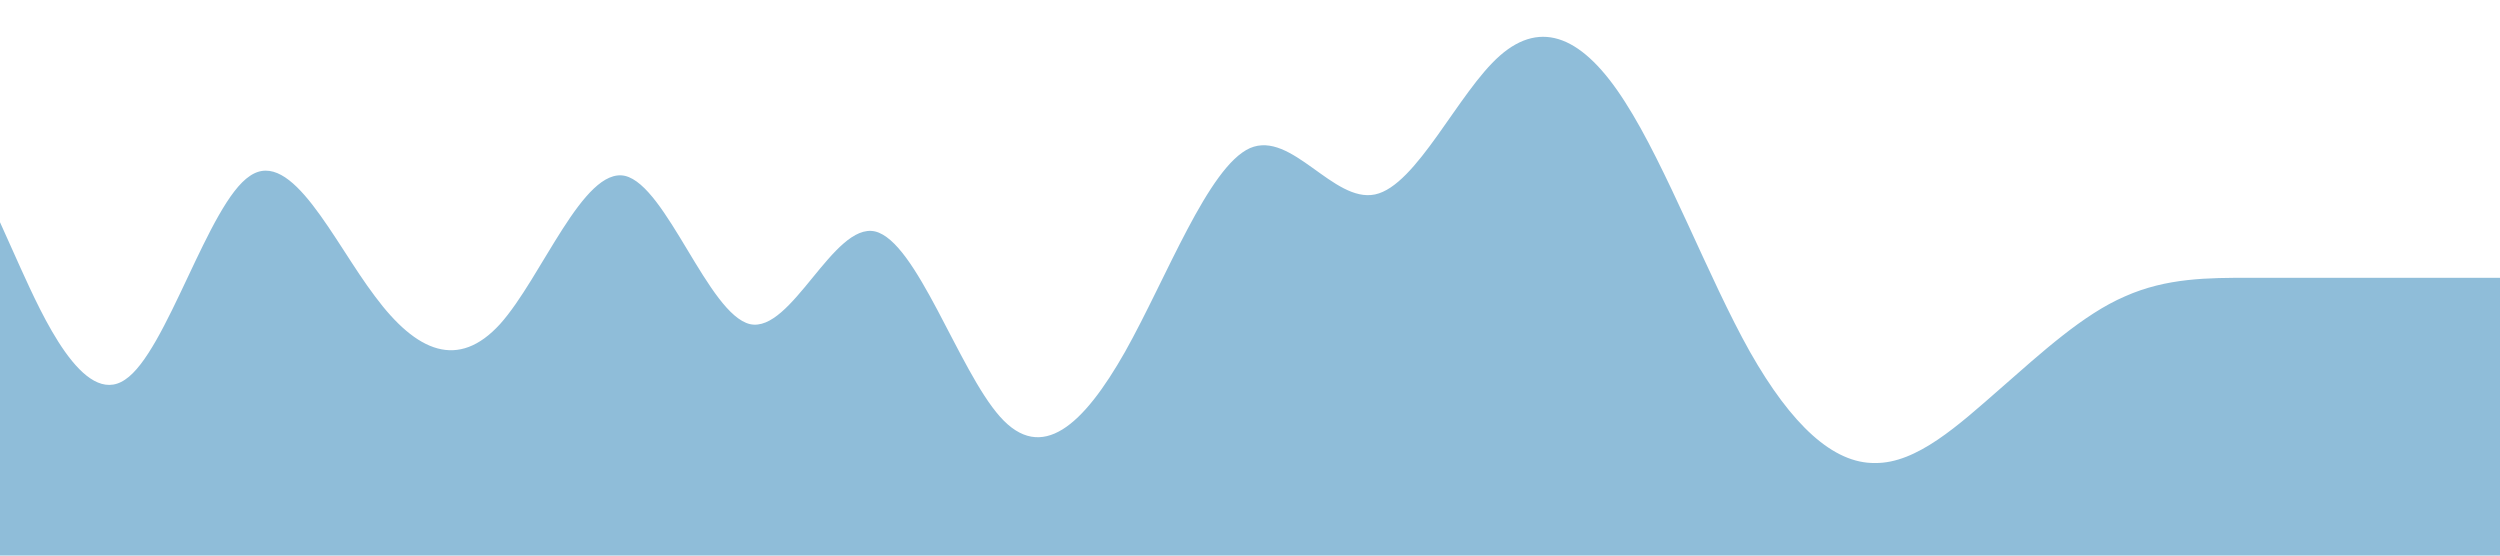 <svg xmlns="http://www.w3.org/2000/svg" viewBox="0 0 1440 320"><path fill="#8FBDD9" fill-opacity="1" d="M0,128L12,154.7C24,181,48,235,72,218.7C96,203,120,117,144,101.3C168,85,192,139,216,170.7C240,203,264,213,288,186.7C312,160,336,96,360,101.3C384,107,408,181,432,186.7C456,192,480,128,504,133.3C528,139,552,213,576,240C600,267,624,245,648,202.7C672,160,696,96,720,85.3C744,75,768,117,792,112C816,107,840,53,864,32C888,11,912,21,936,58.7C960,96,984,160,1008,202.7C1032,245,1056,267,1080,266.7C1104,267,1128,245,1152,224C1176,203,1200,181,1224,170.7C1248,160,1272,160,1296,160C1320,160,1344,160,1368,160C1392,160,1416,160,1428,160L1440,160L1440,320L1428,320C1416,320,1392,320,1368,320C1344,320,1320,320,1296,320C1272,320,1248,320,1224,320C1200,320,1176,320,1152,320C1128,320,1104,320,1080,320C1056,320,1032,320,1008,320C984,320,960,320,936,320C912,320,888,320,864,320C840,320,816,320,792,320C768,320,744,320,720,320C696,320,672,320,648,320C624,320,600,320,576,320C552,320,528,320,504,320C480,320,456,320,432,320C408,320,384,320,360,320C336,320,312,320,288,320C264,320,240,320,216,320C192,320,168,320,144,320C120,320,96,320,72,320C48,320,24,320,12,320L0,320Z"></path></svg>
